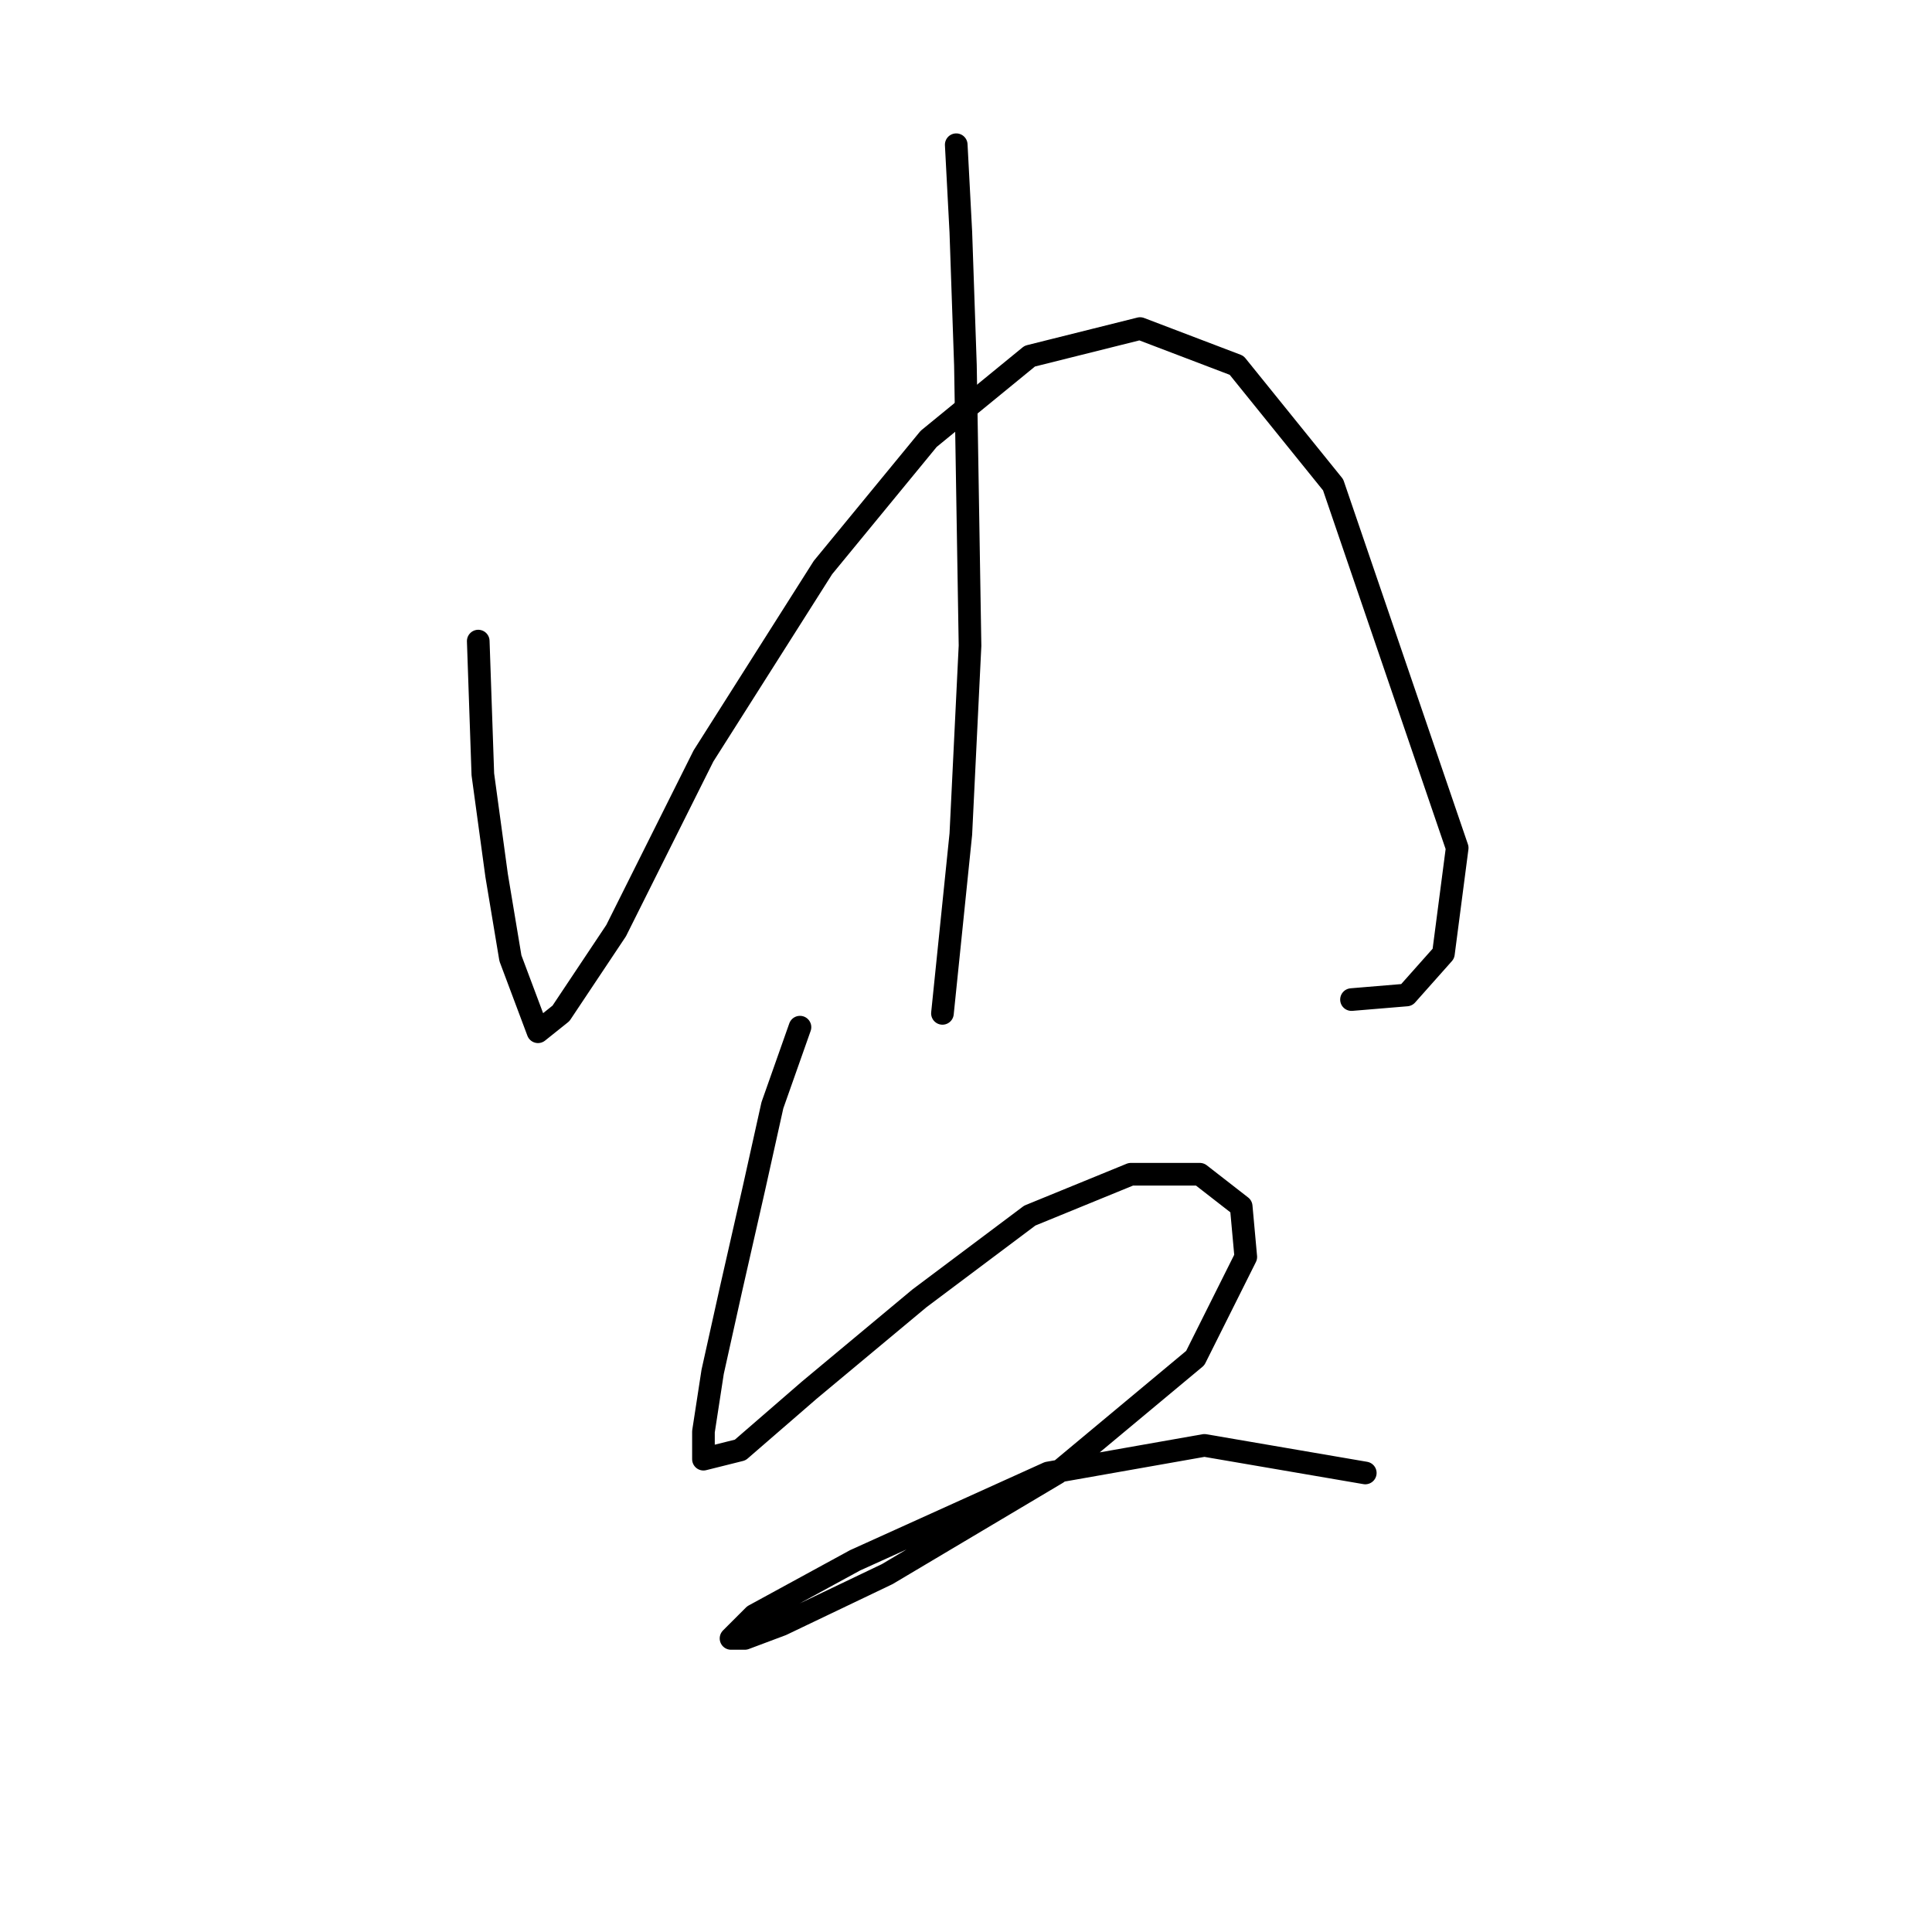 <?xml version="1.0" standalone="no"?>
    <svg width="256" height="256" xmlns="http://www.w3.org/2000/svg" version="1.1">
    <polyline stroke="black" stroke-width="3" stroke-linecap="round" fill="transparent" stroke-linejoin="round" points="63.37 84.948 63.979 102.609 65.806 116.007 67.633 126.969 71.287 136.713 74.332 134.277 81.64 123.315 93.211 100.173 109.045 75.204 123.052 58.152 136.45 47.19 151.066 43.536 163.855 48.408 176.644 64.242 193.086 112.353 191.26 126.36 186.388 131.841 179.08 132.45 179.08 132.45 " />
        <polyline stroke="black" stroke-width="3" stroke-linecap="round" fill="transparent" stroke-linejoin="round" points="126.706 19.176 127.315 30.747 127.924 48.408 128.533 85.557 127.315 110.526 124.879 134.277 124.879 134.277 " />
        <polyline stroke="black" stroke-width="3" stroke-linecap="round" fill="transparent" stroke-linejoin="round" points="106 136.104 102.346 146.457 99.91 157.419 96.865 170.817 94.429 181.779 93.211 189.695 93.211 193.349 98.083 192.131 107.218 184.215 121.834 172.035 136.45 161.073 149.848 155.592 158.983 155.592 164.464 159.855 165.073 166.554 158.374 179.952 140.104 195.176 117.571 208.574 103.564 215.273 98.692 217.1 96.865 217.1 99.91 214.055 113.308 206.747 138.886 195.176 159.592 191.522 180.907 195.176 180.907 195.176 " />
        </svg>